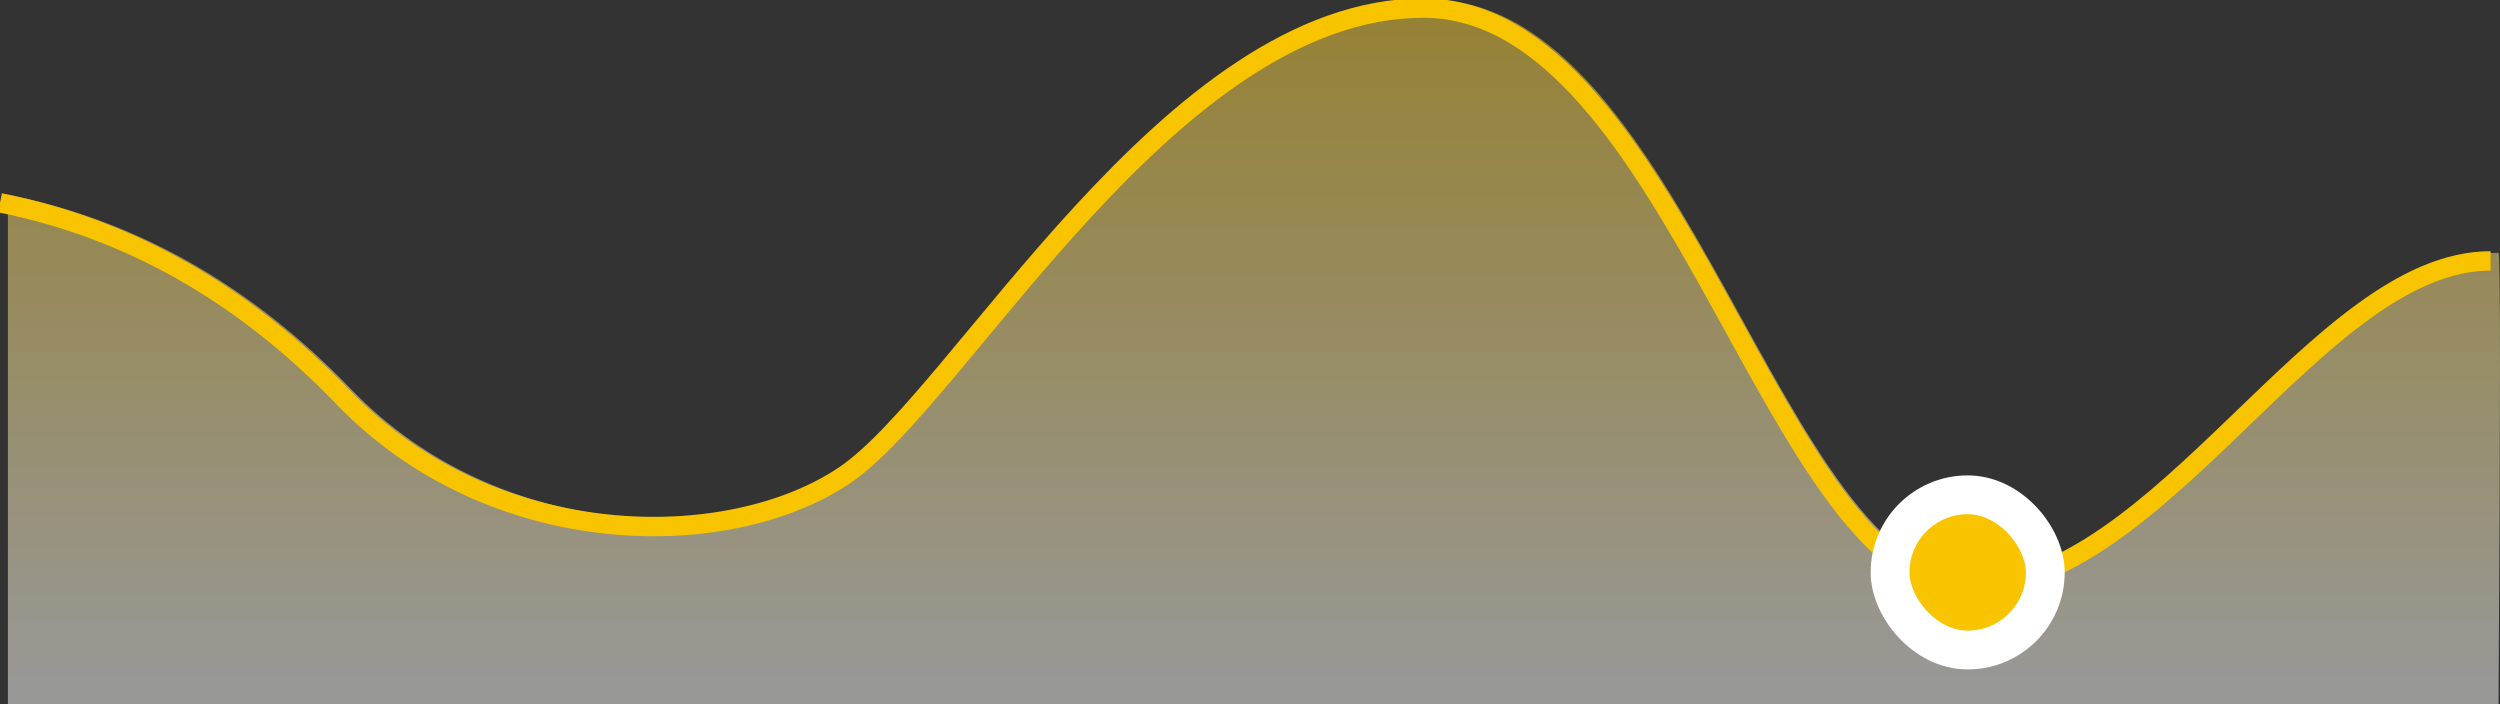 
<svg width="128.841px" height="36.295px" viewBox="0 0 128.841 36.295" version="1.1" xmlns="http://www.w3.org/2000/svg" xmlns:xlink="http://www.w3.org/1999/xlink">
    <rect x="0" y="0" width="128.841" height="36.295" fill="#333333" stroke="none"/>
    <defs>
        <linearGradient x1="57.698%" y1="-24.949%" x2="57.698%" y2="100%" id="linearGradient-s4mernrggb-1">
            <stop stop-color="#F8C400" offset="0%"></stop>
            <stop stop-color="#FFFFFF" offset="100%"></stop>
        </linearGradient>
    </defs>
    <g id="资产统计优化" stroke="none" stroke-width="1" fill="none" fill-rule="evenodd">
        <g id="1资产统计" transform="translate(-1186.593, -495)">
            <g id="编组-6备份" transform="translate(1186.593, 495)">
                <path d="M0.407,10.034 C7.049,11.366 12.944,14.707 18.092,20.057 C25.813,28.083 37.945,28.109 43.925,24.083 C49.905,20.057 60.695,0 73.754,0 C86.813,0 91.813,29.842 101.813,29.842 C111.813,29.842 119.807,13.029 128.764,13.029 C128.866,13.122 128.866,20.877 128.764,36.295 L0.407,36.295 L0.407,10.034 Z" id="路径-6" fill="url(#linearGradient-s4mernrggb-1)" opacity="0.5"></path>
                <path d="M0,10.451 C6.642,11.782 12.537,15.124 17.685,20.474 C25.407,28.5 37.538,28.526 43.518,24.5 C49.498,20.474 60.288,0.417 73.348,0.417 C86.407,0.417 91.407,30.259 101.407,30.259 C111.407,30.259 119.4,13.446 128.357,13.446" id="路径-6" stroke="#F8C400"></path>
                <rect id="矩形" stroke="#FFFFFF" stroke-width="2" fill="#F8C400" x="97.407" y="25.5" width="8" height="8" rx="4"></rect>
            </g>
        </g>
    </g>
</svg>